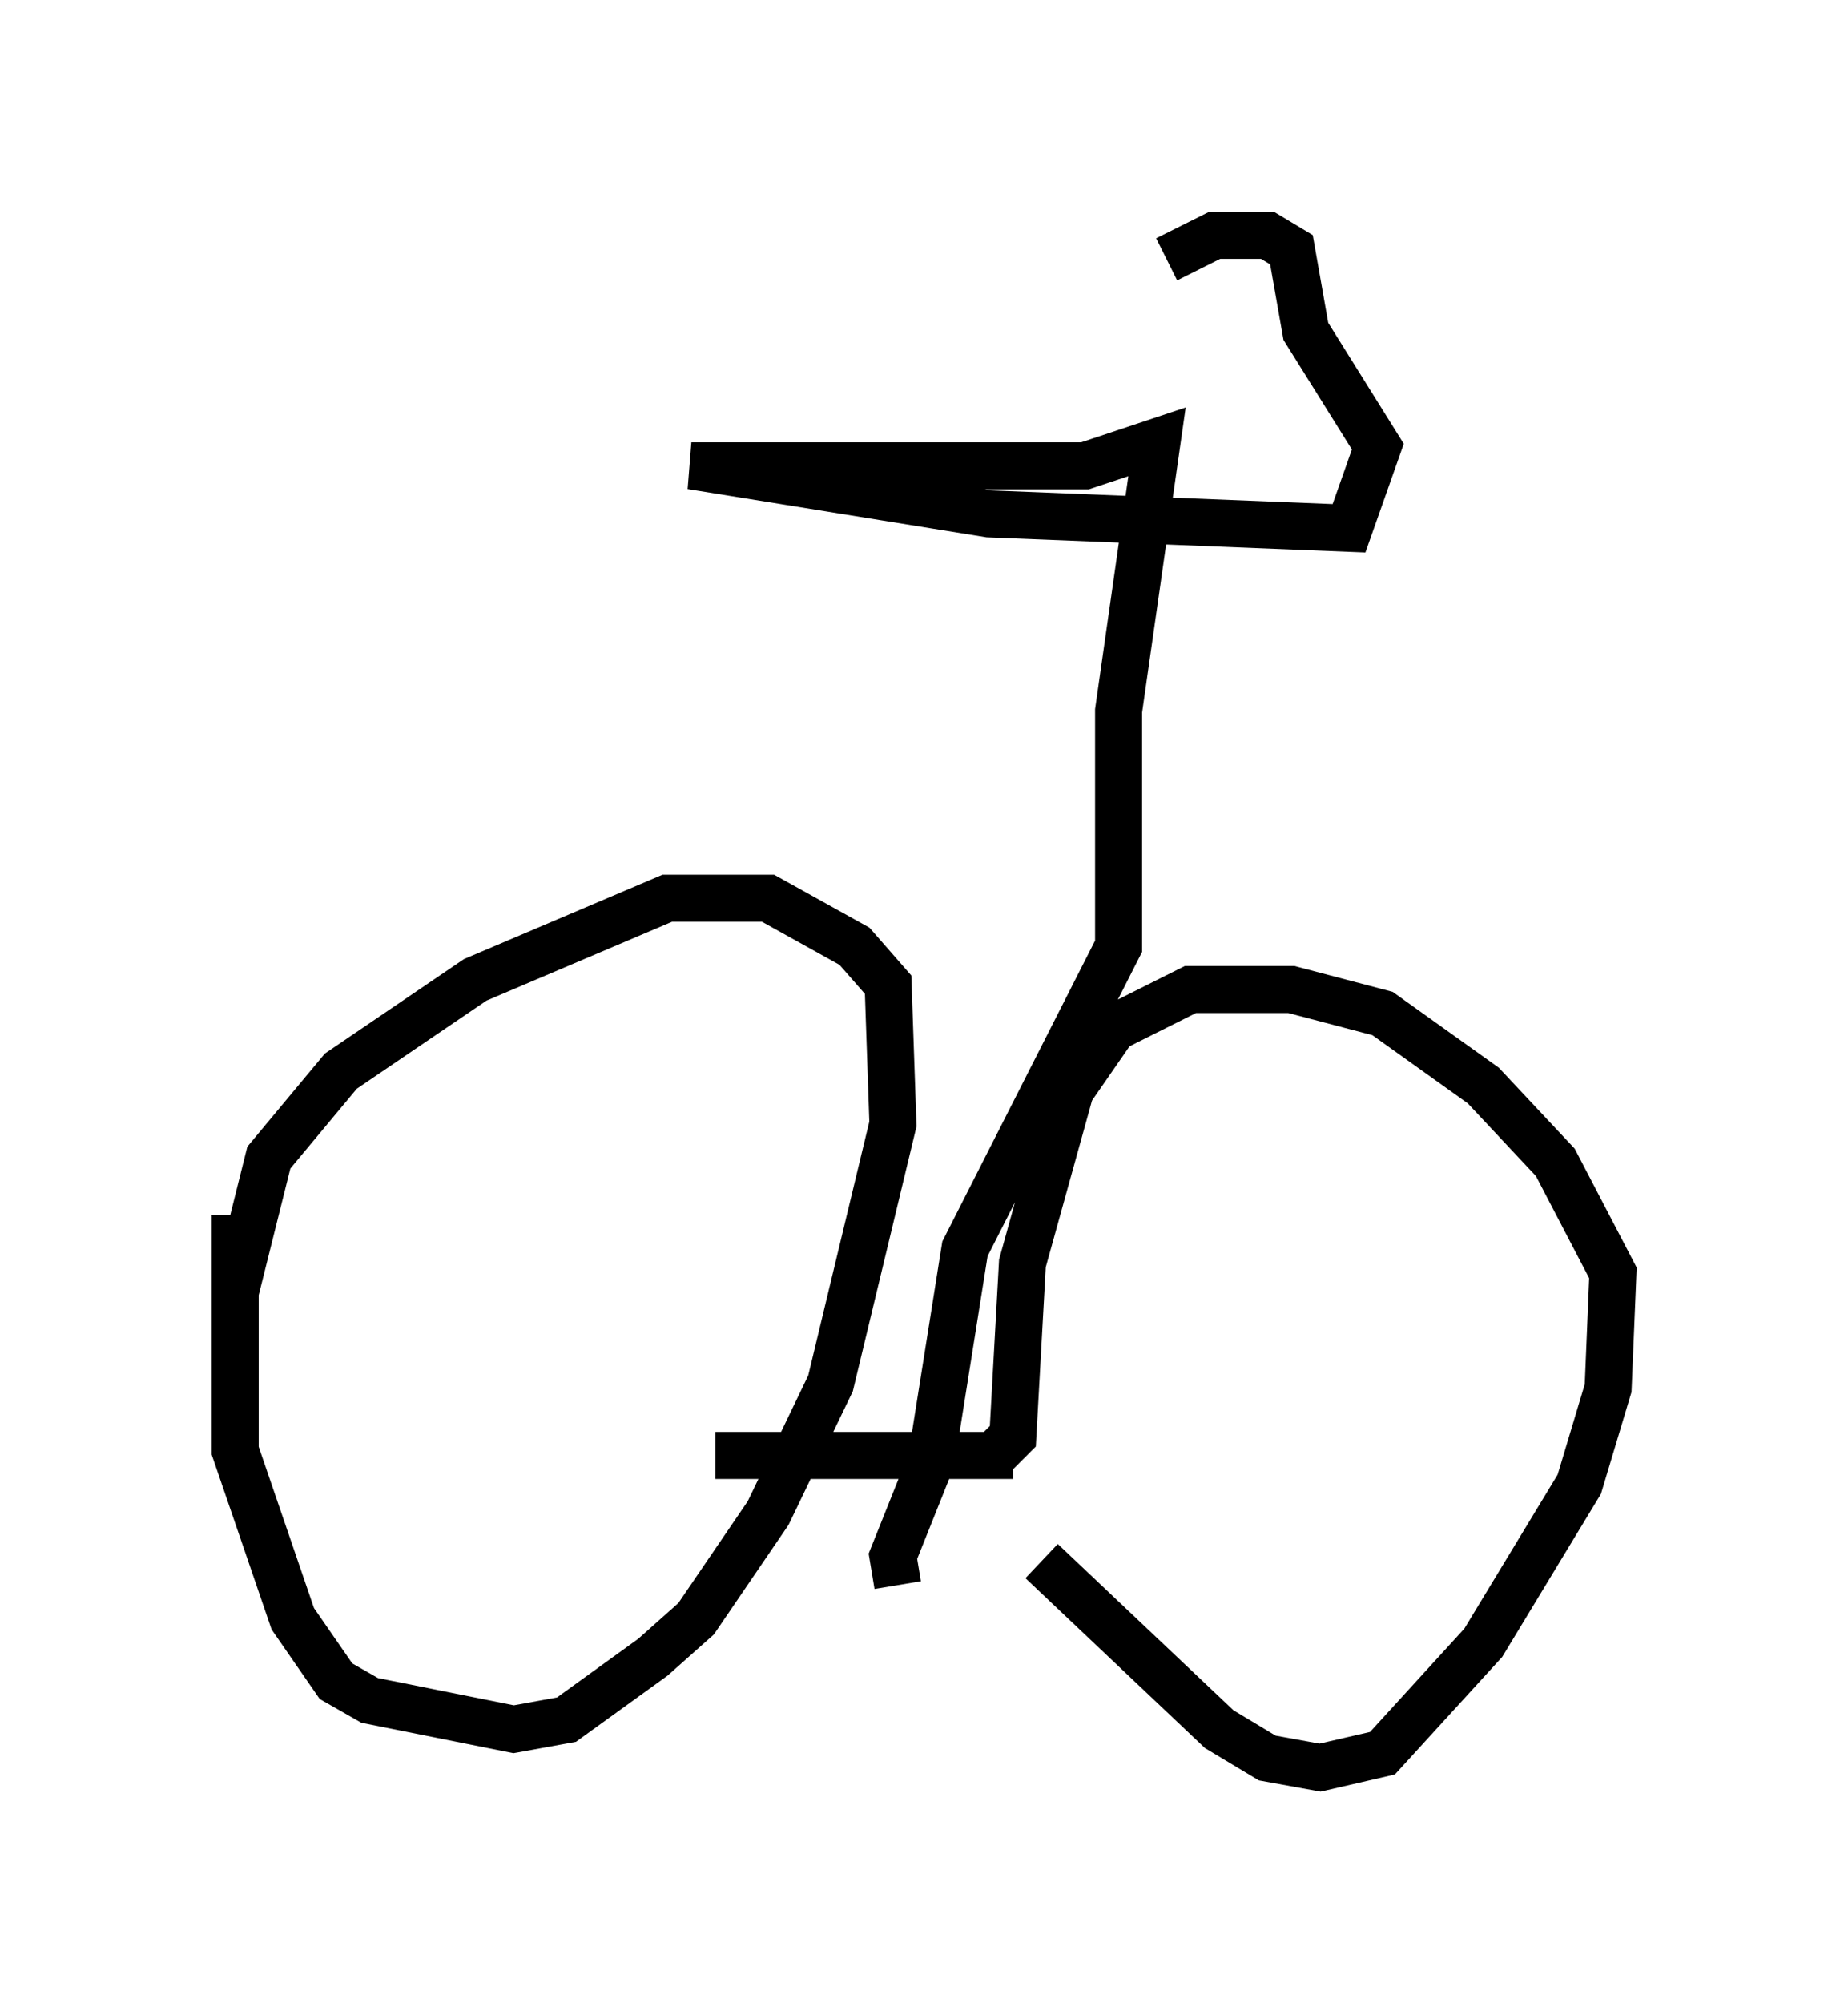 <?xml version="1.0" encoding="utf-8" ?>
<svg baseProfile="full" height="42.565" version="1.1" width="39.298" xmlns="http://www.w3.org/2000/svg" xmlns:ev="http://www.w3.org/2001/xml-events" xmlns:xlink="http://www.w3.org/1999/xlink"><defs /><rect fill="white" height="42.565" width="39.298" x="0" y="0" /><path d="M20.619, 31.032 m1.531, 2.144 l3.777, 3.573 1.021, 0.613 l1.123, 0.204 1.327, -0.306 l2.144, -2.348 2.042, -3.369 l0.613, -2.042 0.102, -2.45 l-1.225, -2.348 -1.531, -1.633 l-2.144, -1.531 -1.94, -0.51 l-2.144, 0.0 -1.633, 0.817 l-0.919, 1.327 -1.021, 3.675 l-0.204, 3.675 -0.408, 0.408 m-16.129, -5.104 l0.0, 5.002 1.225, 3.573 l0.919, 1.327 0.715, 0.408 l3.063, 0.613 1.123, -0.204 l1.838, -1.327 0.919, -0.817 l1.531, -2.246 1.327, -2.756 l1.327, -5.513 -0.102, -2.96 l-0.715, -0.817 -1.838, -1.021 l-2.144, 0.0 -4.083, 1.735 l-2.858, 1.94 -1.531, 1.838 l-0.715, 2.858 m16.538, 3.471 l-6.329, 0.0 m3.879, 2.756 l-0.102, -0.613 0.817, -2.042 l0.715, -4.492 3.267, -6.431 l0.0, -5.002 0.817, -5.717 l-1.531, 0.51 -8.371, 0.0 l6.329, 1.021 7.656, 0.306 l0.613, -1.735 -1.531, -2.45 l-0.306, -1.735 -0.51, -0.306 l-1.123, 0.0 -1.021, 0.51 " fill="none" stroke="black" stroke-width="1" /></svg>